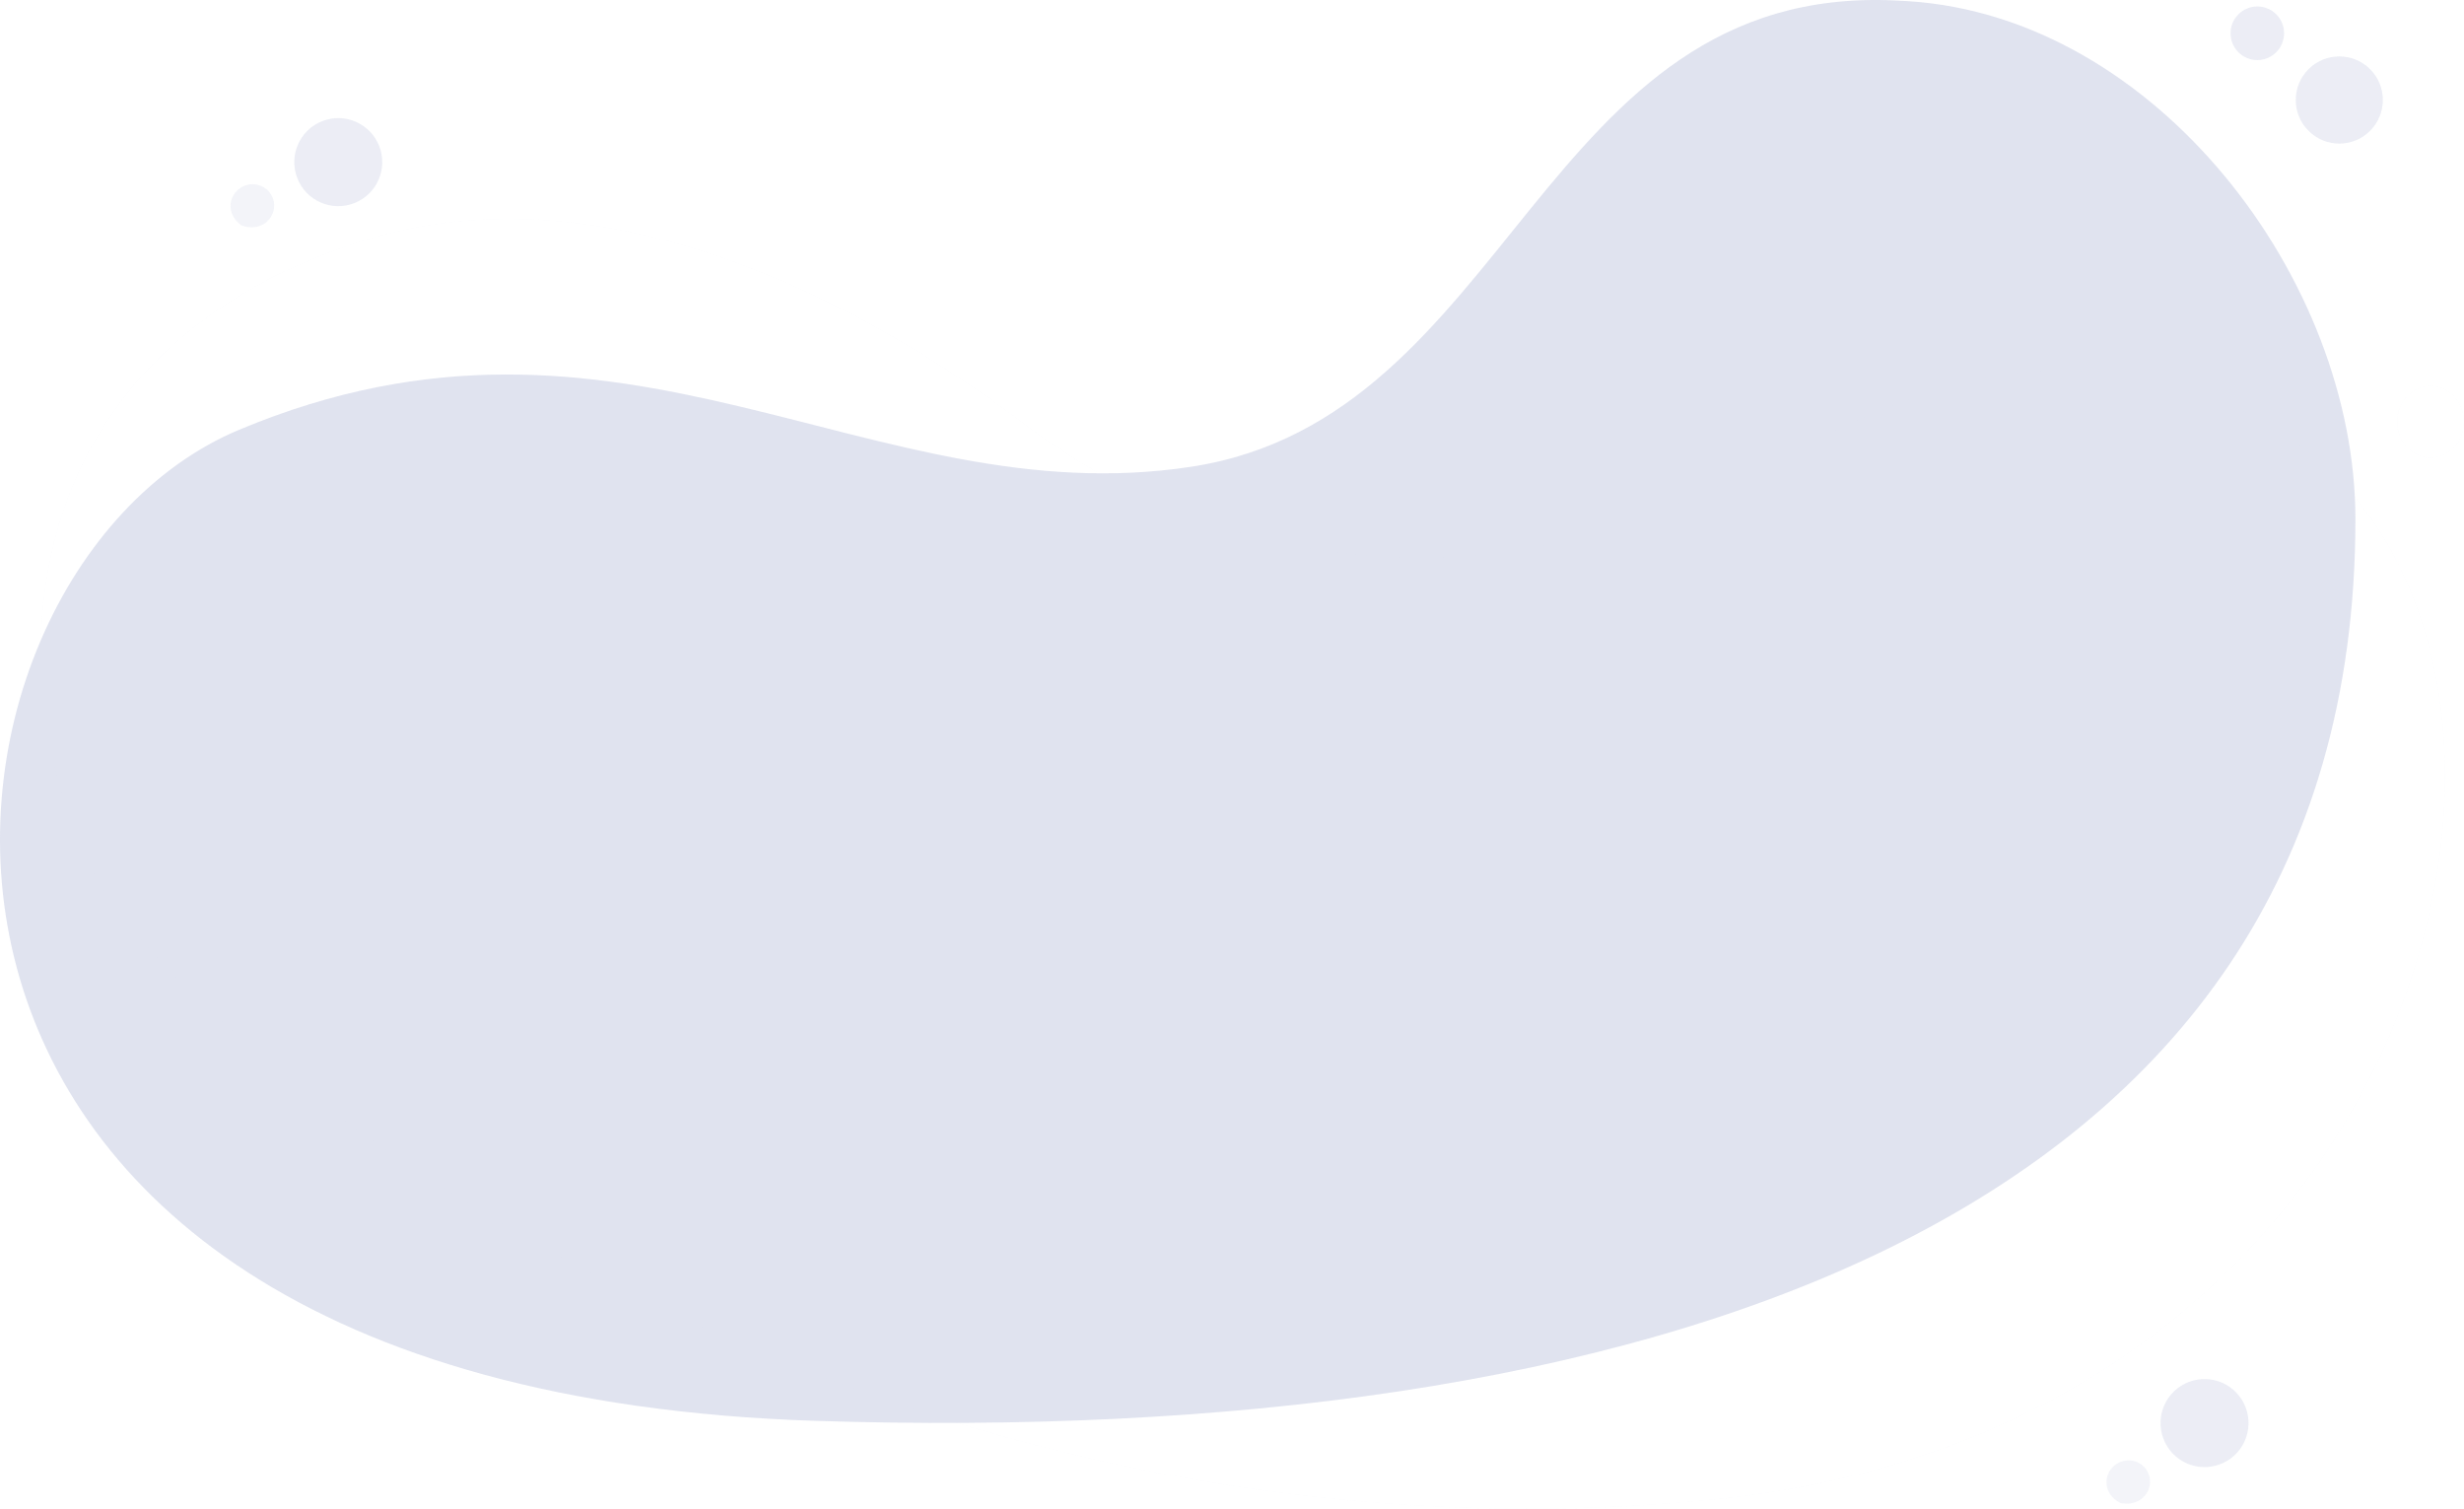 <svg width="720" height="441" viewBox="0 0 720 441" fill="none" xmlns="http://www.w3.org/2000/svg">
<g opacity="0.8">
<g opacity="0.5">
<g opacity="0.5">
<g opacity="0.5">
<g opacity="0.5">
<path opacity="0.5" d="M385.995 160.683C354.745 156.065 325.132 143.331 299.573 124.016C261.397 95.179 181.525 46.103 105.329 70.543C0.222 104.258 -0.245 201.798 27.133 254.776C54.51 307.754 248.638 462.916 500.327 438.229C725.549 416.143 769.429 163.258 649.314 117.499C545.143 77.827 509.592 178.958 385.995 160.683Z" fill="#CED3E6"/>
</g>
</g>
</g>
</g>
<g opacity="0.5">
<g opacity="0.5">
<g opacity="0.5">
<g opacity="0.5">
<path opacity="0.5" d="M710.229 133.784C715.625 133.784 720 129.073 720 123.261C720 117.45 715.625 112.738 710.229 112.738C704.832 112.738 700.458 117.45 700.458 123.261C700.458 129.073 704.832 133.784 710.229 133.784Z" fill="#CED3E6"/>
</g>
</g>
</g>
</g>
<g opacity="0.8">
<g opacity="0.8">
<g opacity="0.8">
<g opacity="0.8">
<path opacity="0.8" d="M72.65 53.946C75.651 53.4 78.679 55.052 79.731 57.913C81.524 62.791 76.821 68.267 70.48 65.809C65.009 61.764 67.4 54.922 72.65 53.946Z" fill="#CED3E6"/>
</g>
</g>
</g>
</g>
<g opacity="0.8">
<g opacity="0.8">
<path opacity="0.8" d="M692.558 38.225C697.526 33.253 697.526 25.19 692.558 20.217C687.59 15.244 679.536 15.244 674.568 20.217C669.6 25.19 669.6 33.253 674.568 38.225C679.536 43.198 687.59 43.198 692.558 38.225Z" fill="#CED3E6"/>
</g>
</g>
<g opacity="0.8">
<g opacity="0.8">
<path opacity="0.8" d="M111.215 43.905C113.125 50.746 109.149 57.848 102.314 59.76C95.48 61.672 88.385 57.692 86.475 50.85C84.565 44.009 88.541 36.907 95.376 34.995C102.211 33.07 109.305 37.063 111.215 43.905Z" fill="#CED3E6"/>
</g>
</g>
<g opacity="0.8">
<g opacity="0.8">
<g opacity="0.8">
<g opacity="0.8">
<path opacity="0.8" d="M619.675 427.16C622.521 426.054 625.808 427.121 627.367 429.735C630.044 434.197 626.432 440.44 619.74 439.217C613.62 436.252 614.685 429.085 619.675 427.16Z" fill="#CED3E6"/>
</g>
</g>
</g>
</g>
<g opacity="0.8">
<g opacity="0.8">
<path opacity="0.8" d="M655.694 410.107C658.852 416.468 656.253 424.194 649.886 427.342C643.519 430.49 635.814 427.901 632.669 421.528C629.512 415.167 632.11 407.441 638.477 404.293C644.831 401.146 652.537 403.747 655.694 410.107Z" fill="#CED3E6"/>
</g>
</g>
<g opacity="0.8">
<g opacity="0.8">
<path opacity="0.8" d="M667.427 9.722C667.427 14.053 663.919 17.552 659.605 17.552C655.278 17.552 651.783 14.04 651.783 9.722C651.783 5.391 655.291 1.892 659.605 1.892C663.919 1.892 667.427 5.404 667.427 9.722Z" fill="#CED3E6"/>
</g>
</g>
</g>
<g opacity="0.8">
<path opacity="0.8" d="M688.269 151.643C688.256 81.664 630.044 4.974 557.604 0.344C556.33 0.266 555.044 0.188 553.745 0.136C449.885 -4.716 441.972 122.09 348.001 136.398C254.03 150.706 182.265 78.504 69.83 125.602C-31.158 167.915 -58.51 405.633 238.203 415.167C475.6 422.789 688.295 360.446 688.269 151.643Z" fill="#CED3E6"/>
</g>
</svg>
